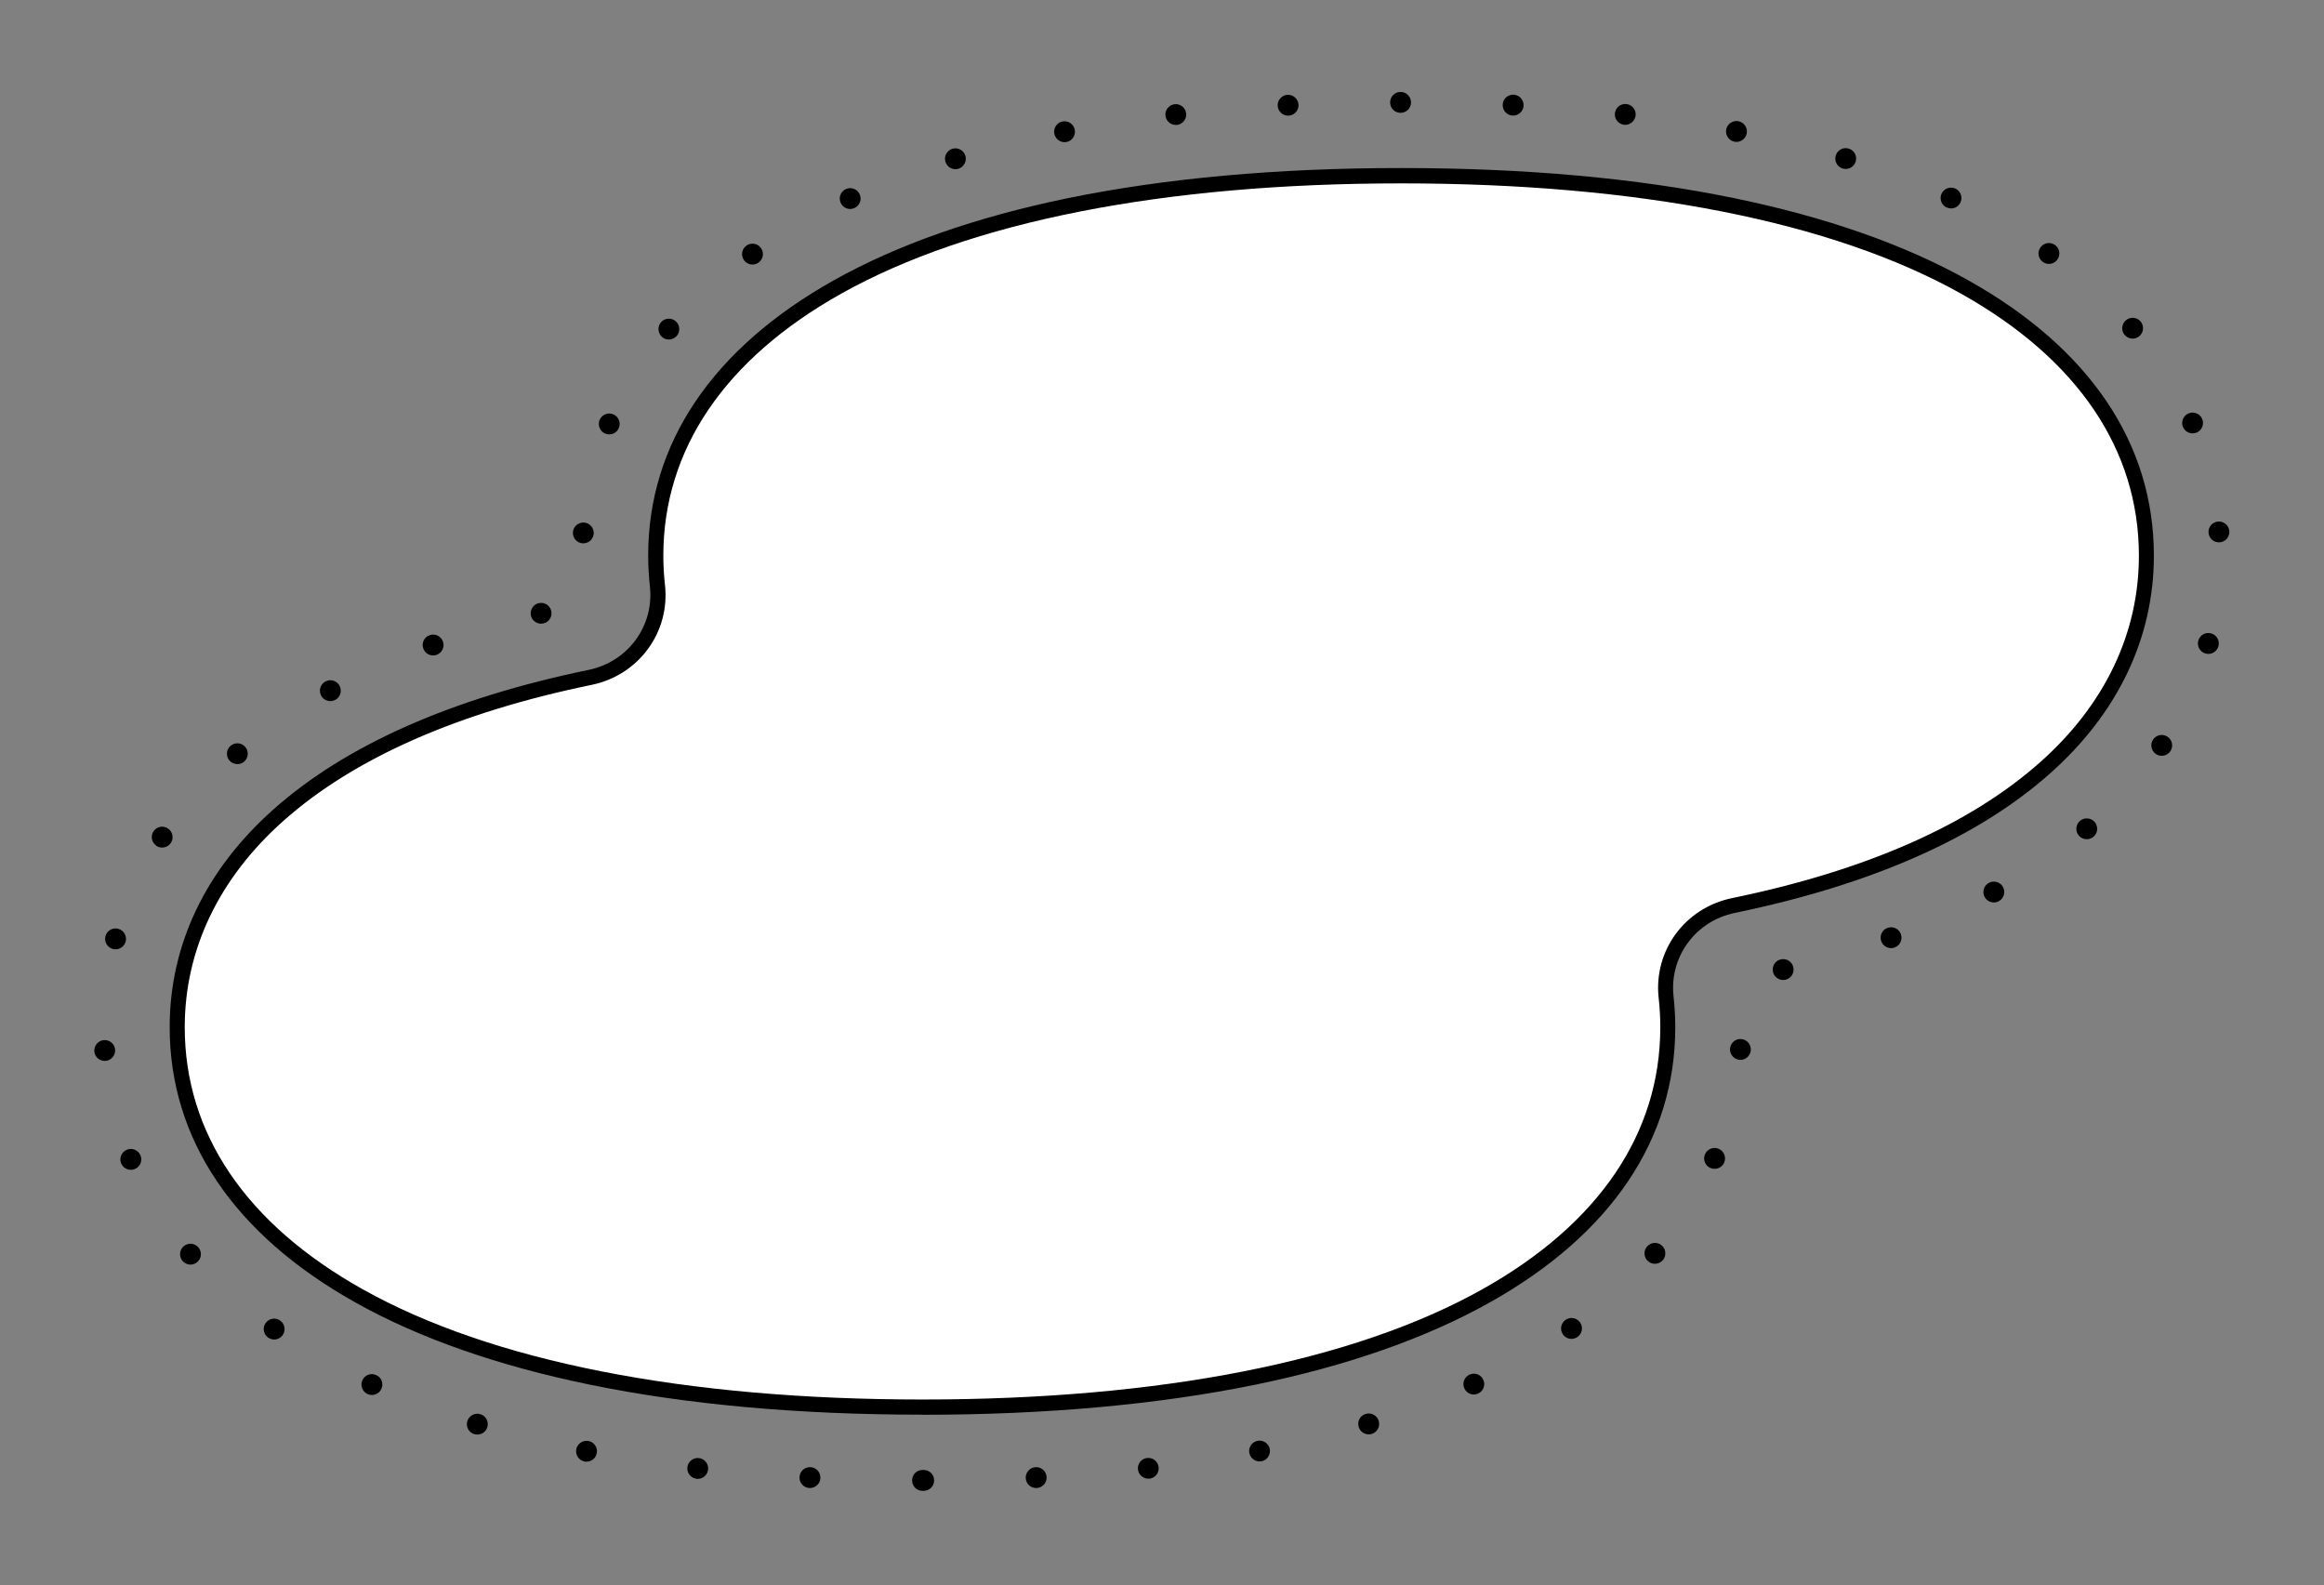 <svg overflow="hidden" viewBox="0, 0, 256, 174.59" id="2833510a-b2e8-4bc0-8b7f-251a3a03e660" xmlns="http://www.w3.org/2000/svg" xmlns:xlink="http://www.w3.org/1999/xlink" xmlns:xml="http://www.w3.org/XML/1998/namespace" version="1.1"><rect x="0" y="0" width="256" height="174.59" fill="#808080" stroke="none"/><defs /><path d="M190.95 99.75 C186.25 100.72 183.01 105.08 183.54 109.85 C183.66 110.94 183.72 112.04 183.72 113.16 C183.72 136.27 157.72 155.01 101.62 155.01 C45.52 155.01 19.52 136.26 19.52 113.15 C19.52 95.84 34.11 80.98 65 74.62 C69.7 73.65 72.94 69.29 72.41 64.52 C72.29 63.43 72.23 62.32 72.23 61.21 C72.23 38.1 98.23 19.36 154.33 19.36 C210.43 19.36 236.43 38.1 236.43 61.21 C236.43 78.52 221.84 93.38 190.94 99.75 z" style="fill:white;" /><g><path d="M100.47 163.07 C100.47 162.43 100.98 161.92 101.62 161.92 L101.68 161.92 C101.68 161.92 101.72 161.92 101.75 161.92 L101.75 161.92 C102.39 161.92 102.9 162.43 102.9 163.07 L102.9 163.07 C102.9 163.71 102.38 164.22 101.75 164.22 L101.62 164.22 C100.98 164.22 100.47 163.71 100.47 163.07 z M89.16 163.91 C88.53 163.88 88.04 163.34 88.07 162.7 L88.07 162.7 C88.1 162.07 88.64 161.58 89.28 161.61 L89.28 161.61 C89.91 161.64 90.4 162.18 90.37 162.82 L90.37 162.82 C90.34 163.43 89.83 163.91 89.22 163.91 L89.16 163.91 z M112.99 162.82 C112.96 162.19 113.44 161.65 114.08 161.61 L114.08 161.61 C114.71 161.58 115.25 162.06 115.29 162.7 L115.29 162.7 C115.32 163.33 114.84 163.87 114.2 163.91 L114.2 163.91 C114.2 163.91 114.16 163.91 114.14 163.91 L114.14 163.91 C113.53 163.91 113.02 163.43 112.99 162.82 z M76.73 162.89 C76.1 162.82 75.65 162.25 75.72 161.62 L75.72 161.62 C75.79 160.99 76.36 160.54 76.99 160.61 L76.99 160.61 C77.62 160.68 78.07 161.25 78 161.88 L78 161.88 C77.93 162.47 77.44 162.9 76.86 162.9 L76.86 162.9 C76.86 162.9 76.77 162.9 76.73 162.9 z M125.35 161.87 C125.28 161.24 125.73 160.67 126.36 160.6 L126.36 160.6 C126.99 160.53 127.56 160.98 127.63 161.61 L127.63 161.61 C127.7 162.24 127.25 162.81 126.62 162.88 L126.62 162.88 C126.62 162.88 126.53 162.88 126.49 162.88 L126.49 162.88 C125.92 162.88 125.42 162.45 125.35 161.86 z M64.39 160.99 C63.77 160.87 63.36 160.26 63.48 159.64 L63.48 159.64 C63.6 159.02 64.21 158.61 64.83 158.73 L64.83 158.73 C65.45 158.85 65.86 159.46 65.74 160.08 L65.74 160.08 C65.63 160.63 65.15 161.01 64.61 161.01 L64.61 161.01 C64.53 161.01 64.46 161.01 64.39 160.99 z M137.62 160.06 C137.5 159.44 137.9 158.83 138.52 158.71 L138.52 158.71 C139.14 158.59 139.75 158.99 139.87 159.61 L139.87 159.61 C139.99 160.23 139.59 160.84 138.97 160.96 L138.97 160.96 C138.89 160.97 138.82 160.98 138.75 160.98 L138.75 160.98 C138.21 160.98 137.73 160.6 137.62 160.05 z M52.24 157.98 L52.24 157.98 C51.63 157.79 51.29 157.15 51.48 156.54 L51.48 156.54 C51.67 155.93 52.31 155.59 52.92 155.78 L52.92 155.78 C53.53 155.96 53.87 156.61 53.68 157.21 L53.68 157.21 C53.53 157.71 53.07 158.02 52.58 158.02 L52.58 158.02 C52.47 158.02 52.36 158 52.25 157.97 z M149.67 157.18 C149.48 156.57 149.82 155.93 150.43 155.75 L150.43 155.75 C151.04 155.56 151.68 155.9 151.87 156.51 L151.87 156.51 C152.06 157.12 151.72 157.76 151.11 157.95 L151.11 157.95 C151 157.98 150.88 158 150.77 158 L150.77 158 C150.28 158 149.82 157.68 149.67 157.19 z M40.49 153.56 L40.49 153.56 C39.91 153.29 39.66 152.61 39.92 152.03 L39.92 152.03 C40.19 151.45 40.87 151.2 41.45 151.47 L41.45 151.47 C42.03 151.73 42.28 152.42 42.01 152.99 L42.01 152.99 C41.82 153.41 41.4 153.66 40.97 153.66 L40.97 153.66 C40.81 153.66 40.65 153.63 40.49 153.56 z M161.31 152.94 C161.04 152.36 161.3 151.68 161.87 151.42 L161.87 151.42 C162.45 151.15 163.13 151.41 163.39 151.98 L163.39 151.98 C163.66 152.56 163.4 153.24 162.83 153.5 L162.83 153.5 C162.67 153.57 162.51 153.61 162.35 153.61 L162.35 153.61 C161.92 153.61 161.5 153.36 161.31 152.94 z M29.54 147.34 L29.54 147.34 C29.02 146.97 28.89 146.26 29.26 145.74 L29.26 145.74 C29.63 145.22 30.34 145.09 30.86 145.46 L30.86 145.46 C31.38 145.83 31.5 146.54 31.14 147.06 L31.14 147.06 C30.92 147.38 30.56 147.55 30.2 147.55 L30.2 147.55 C29.97 147.55 29.74 147.48 29.54 147.34 z M172.17 146.99 C171.8 146.47 171.93 145.76 172.45 145.39 L172.45 145.39 C172.97 145.02 173.68 145.15 174.05 145.67 L174.05 145.67 C174.42 146.19 174.29 146.9 173.77 147.27 L173.77 147.27 C173.57 147.41 173.34 147.48 173.11 147.48 L173.11 147.48 C172.75 147.48 172.39 147.31 172.17 146.99 z M20.11 138.9 L20.11 138.9 C19.7 138.42 19.75 137.69 20.23 137.28 L20.23 137.28 C20.71 136.86 21.44 136.92 21.85 137.4 L21.85 137.4 C22.27 137.88 22.21 138.61 21.73 139.02 L21.73 139.02 C21.51 139.21 21.25 139.3 20.98 139.3 L20.98 139.3 C20.66 139.3 20.34 139.16 20.11 138.9 z M181.55 138.93 C181.07 138.52 181.01 137.79 181.43 137.31 L181.43 137.31 C181.84 136.83 182.57 136.77 183.05 137.19 L183.05 137.19 C183.53 137.6 183.58 138.33 183.17 138.81 L183.17 138.81 C182.94 139.07 182.62 139.21 182.3 139.21 L182.3 139.21 C182.03 139.21 181.77 139.12 181.55 138.93 z M13.35 128.16 C13.1 127.58 13.37 126.9 13.96 126.65 L13.96 126.65 C14.54 126.4 15.22 126.67 15.47 127.26 L15.47 127.26 C15.72 127.84 15.45 128.52 14.86 128.77 L14.86 128.77 C14.71 128.83 14.56 128.86 14.41 128.86 L14.41 128.86 C13.97 128.86 13.54 128.6 13.35 128.16 z M188.42 128.66 C187.84 128.41 187.56 127.74 187.81 127.15 L187.81 127.15 C188.06 126.57 188.73 126.29 189.32 126.54 L189.32 126.54 C189.9 126.79 190.18 127.46 189.93 128.05 L189.93 128.05 C189.75 128.49 189.32 128.75 188.87 128.75 L188.87 128.75 C188.72 128.75 188.57 128.72 188.42 128.66 z M10.39 115.79 C10.35 115.16 10.83 114.61 11.46 114.57 L11.46 114.57 C12.09 114.53 12.64 115 12.68 115.64 L12.68 115.64 C12.72 116.27 12.24 116.82 11.61 116.86 L11.61 116.86 C11.61 116.86 11.56 116.86 11.53 116.86 L11.53 116.86 C10.93 116.86 10.42 116.4 10.39 115.79 z M191.64 116.74 C191.01 116.7 190.53 116.15 190.57 115.52 L190.57 115.52 C190.61 114.89 191.16 114.41 191.79 114.45 L191.79 114.45 C192.42 114.49 192.9 115.04 192.86 115.67 L192.86 115.67 C192.82 116.28 192.32 116.75 191.72 116.75 L191.72 116.75 C191.72 116.75 191.67 116.75 191.64 116.75 z M195.31 107.06 C195.16 106.44 195.54 105.82 196.16 105.68 L196.16 105.68 C196.78 105.53 197.4 105.92 197.54 106.53 L197.54 106.53 C197.69 107.15 197.31 107.77 196.69 107.92 L196.69 107.92 C196.6 107.94 196.51 107.95 196.42 107.95 L196.42 107.95 C195.9 107.95 195.43 107.59 195.3 107.06 z M12.43 104.53 C11.82 104.36 11.45 103.74 11.62 103.12 L11.62 103.12 C11.78 102.51 12.41 102.14 13.03 102.31 L13.03 102.31 C13.64 102.48 14.01 103.11 13.84 103.72 L13.84 103.72 C13.7 104.23 13.24 104.57 12.73 104.57 L12.73 104.57 C12.63 104.57 12.53 104.56 12.43 104.53 z M207.23 103.68 C207.01 103.08 207.32 102.42 207.92 102.21 L207.92 102.21 C208.52 101.99 209.18 102.3 209.39 102.9 L209.39 102.9 C209.61 103.5 209.3 104.15 208.7 104.37 L208.7 104.37 C208.57 104.42 208.44 104.44 208.31 104.44 L208.31 104.44 C207.84 104.44 207.4 104.15 207.23 103.68 z M218.62 98.81 C218.32 98.25 218.52 97.55 219.08 97.25 L219.08 97.25 C219.64 96.95 220.34 97.15 220.64 97.71 L220.64 97.71 C220.94 98.27 220.74 98.97 220.18 99.27 L220.18 99.27 C220 99.37 219.82 99.41 219.63 99.41 L219.63 99.41 C219.22 99.41 218.83 99.19 218.62 98.81 z M17.23 93.16 C16.7 92.81 16.56 92.09 16.91 91.57 L16.91 91.57 C17.26 91.04 17.98 90.9 18.5 91.26 L18.5 91.26 C19.03 91.61 19.17 92.33 18.82 92.85 L18.82 92.85 C18.6 93.18 18.23 93.36 17.86 93.36 L17.86 93.36 C17.64 93.36 17.42 93.3 17.22 93.17 z M228.99 92.04 C228.58 91.56 228.64 90.83 229.12 90.42 L229.12 90.42 C229.6 90.01 230.33 90.07 230.74 90.55 L230.74 90.55 C231.15 91.03 231.1 91.76 230.61 92.17 L230.61 92.17 C230.39 92.35 230.13 92.44 229.86 92.44 L229.86 92.44 C229.53 92.44 229.21 92.3 228.98 92.04 z M25.27 83.77 C24.86 83.29 24.92 82.56 25.4 82.15 L25.4 82.15 C25.88 81.74 26.61 81.8 27.02 82.28 L27.02 82.28 C27.43 82.76 27.37 83.49 26.89 83.9 L26.89 83.9 C26.67 84.08 26.41 84.17 26.15 84.17 L26.15 84.17 C25.83 84.17 25.5 84.03 25.27 83.77 z M237.49 83.06 C236.96 82.71 236.82 81.99 237.17 81.47 L237.17 81.47 C237.52 80.94 238.24 80.8 238.76 81.15 L238.76 81.15 C239.29 81.5 239.43 82.22 239.08 82.74 L239.08 82.74 C238.86 83.07 238.49 83.25 238.12 83.25 L238.12 83.25 C237.9 83.25 237.68 83.19 237.48 83.06 z M35.38 76.63 C35.08 76.07 35.28 75.37 35.84 75.07 L35.84 75.07 C36.4 74.77 37.09 74.97 37.4 75.53 L37.4 75.53 C37.7 76.09 37.5 76.79 36.94 77.09 L36.94 77.09 C36.76 77.18 36.58 77.23 36.39 77.23 L36.39 77.23 C35.98 77.23 35.59 77.01 35.38 76.63 z M46.63 71.44 C46.41 70.84 46.72 70.18 47.32 69.97 L47.32 69.97 C47.92 69.75 48.58 70.07 48.79 70.66 L48.79 70.66 C49.01 71.26 48.69 71.92 48.1 72.13 L48.1 72.13 C47.97 72.18 47.84 72.2 47.71 72.2 L47.71 72.2 C47.24 72.2 46.8 71.91 46.63 71.44 z M242.96 71.99 C242.35 71.82 241.98 71.2 242.15 70.58 L242.15 70.58 C242.31 69.97 242.94 69.6 243.56 69.77 L243.56 69.77 C244.17 69.93 244.54 70.56 244.37 71.18 L244.37 71.18 C244.23 71.69 243.77 72.03 243.26 72.03 L243.26 72.03 C243.16 72.03 243.06 72.02 242.96 71.99 z M58.49 67.82 C58.34 67.2 58.73 66.58 59.34 66.44 L59.34 66.44 C59.96 66.29 60.58 66.68 60.72 67.29 L60.72 67.29 C60.87 67.91 60.48 68.53 59.87 68.67 L59.87 68.67 C59.78 68.69 59.69 68.7 59.6 68.7 L59.6 68.7 C59.08 68.7 58.61 68.34 58.48 67.82 z M64.18 59.85 C63.55 59.81 63.07 59.26 63.11 58.63 L63.11 58.63 C63.15 58 63.7 57.52 64.33 57.56 L64.33 57.56 C64.96 57.6 65.44 58.15 65.4 58.78 L65.4 58.78 C65.36 59.39 64.85 59.85 64.25 59.85 L64.25 59.85 C64.25 59.85 64.2 59.85 64.17 59.85 z M243.28 58.67 C243.24 58.04 243.71 57.49 244.35 57.45 L244.35 57.45 C244.98 57.41 245.53 57.88 245.57 58.52 L245.57 58.52 C245.61 59.15 245.14 59.7 244.5 59.74 L244.5 59.74 C244.5 59.74 244.45 59.74 244.42 59.74 L244.42 59.74 C243.82 59.74 243.32 59.27 243.28 58.67 z M66.66 47.76 C66.08 47.51 65.81 46.84 66.05 46.25 L66.05 46.25 C66.3 45.67 66.97 45.39 67.56 45.64 L67.56 45.64 C68.14 45.89 68.42 46.56 68.17 47.15 L68.17 47.15 C67.98 47.59 67.56 47.85 67.11 47.85 L67.11 47.85 C66.96 47.85 66.81 47.82 66.66 47.76 z M240.47 47.05 C240.22 46.47 240.49 45.79 241.07 45.54 L241.07 45.54 C241.65 45.29 242.33 45.56 242.58 46.14 L242.58 46.14 C242.83 46.72 242.56 47.4 241.98 47.65 L241.98 47.65 C241.83 47.71 241.68 47.74 241.53 47.74 L241.53 47.74 C241.09 47.74 240.66 47.48 240.47 47.04 z M72.93 37.12 C72.45 36.7 72.4 35.98 72.81 35.5 L72.81 35.5 C73.22 35.02 73.95 34.97 74.43 35.38 L74.43 35.38 C74.91 35.79 74.96 36.52 74.55 37 L74.55 37 C74.32 37.26 74 37.4 73.68 37.4 L73.68 37.4 C73.41 37.4 73.15 37.31 72.93 37.12 z M234.05 36.91 C233.63 36.43 233.69 35.7 234.17 35.29 L234.17 35.29 C234.65 34.87 235.38 34.93 235.79 35.4 L235.79 35.4 C236.2 35.88 236.15 36.61 235.67 37.02 L235.67 37.02 C235.45 37.21 235.19 37.3 234.92 37.3 L234.92 37.3 C234.6 37.3 234.28 37.17 234.05 36.9 z M81.95 28.65 C81.58 28.13 81.71 27.42 82.23 27.05 L82.23 27.05 C82.75 26.68 83.47 26.81 83.83 27.33 L83.83 27.33 C84.2 27.85 84.07 28.57 83.55 28.93 L83.55 28.93 C83.35 29.07 83.12 29.14 82.89 29.14 L82.89 29.14 C82.53 29.14 82.17 28.97 81.95 28.65 z M225.04 28.86 C224.52 28.5 224.39 27.78 224.76 27.26 L224.76 27.26 C225.12 26.74 225.84 26.61 226.36 26.98 L226.36 26.98 C226.88 27.34 227 28.06 226.64 28.58 L226.64 28.58 C226.42 28.9 226.06 29.07 225.7 29.07 L225.7 29.07 C225.47 29.07 225.24 29 225.04 28.86 z M92.61 22.35 C92.34 21.77 92.6 21.09 93.17 20.83 L93.17 20.83 C93.75 20.56 94.43 20.82 94.69 21.39 L94.69 21.39 C94.96 21.97 94.7 22.65 94.13 22.91 L94.13 22.91 C93.98 22.98 93.81 23.02 93.65 23.02 L93.65 23.02 C93.22 23.02 92.8 22.77 92.61 22.35 z M214.44 22.86 C213.86 22.6 213.61 21.92 213.87 21.34 L213.87 21.34 C214.13 20.76 214.82 20.51 215.39 20.77 L215.39 20.77 C215.97 21.04 216.22 21.72 215.96 22.29 L215.96 22.29 C215.77 22.71 215.35 22.96 214.92 22.96 L214.92 22.96 C214.76 22.96 214.6 22.92 214.44 22.85 z M104.14 17.83 C103.96 17.22 104.3 16.58 104.9 16.39 L104.9 16.39 C105.51 16.2 106.15 16.55 106.34 17.15 L106.34 17.15 C106.52 17.76 106.18 18.4 105.58 18.59 L105.58 18.59 C105.47 18.62 105.36 18.64 105.25 18.64 L105.25 18.64 C104.76 18.64 104.3 18.32 104.15 17.83 z M202.98 18.56 C202.37 18.38 202.03 17.73 202.22 17.13 L202.22 17.13 C202.4 16.52 203.05 16.18 203.65 16.37 L203.65 16.37 C204.26 16.55 204.6 17.2 204.41 17.8 L204.41 17.8 C204.26 18.3 203.8 18.61 203.31 18.61 L203.31 18.61 C203.2 18.61 203.09 18.6 202.98 18.56 z M116.14 14.73 C116.02 14.11 116.42 13.5 117.04 13.38 L117.04 13.38 C117.66 13.26 118.27 13.66 118.39 14.29 L118.39 14.29 C118.51 14.91 118.11 15.52 117.49 15.64 L117.49 15.64 C117.41 15.65 117.34 15.66 117.27 15.66 L117.27 15.66 C116.73 15.66 116.25 15.28 116.14 14.73 z M191.06 15.61 C190.44 15.49 190.03 14.88 190.15 14.26 L190.15 14.26 C190.27 13.64 190.88 13.23 191.5 13.35 L191.5 13.35 C192.12 13.47 192.53 14.08 192.41 14.7 L192.41 14.7 C192.3 15.25 191.82 15.63 191.28 15.63 L191.28 15.63 C191.21 15.63 191.13 15.63 191.06 15.61 z M128.38 12.75 C128.31 12.12 128.76 11.55 129.39 11.48 L129.39 11.48 C130.02 11.41 130.59 11.86 130.66 12.49 L130.66 12.49 C130.73 13.12 130.28 13.69 129.65 13.76 L129.65 13.76 C129.65 13.76 129.56 13.76 129.52 13.76 L129.52 13.76 C128.94 13.76 128.45 13.33 128.38 12.74 z M178.9 13.74 C178.27 13.67 177.82 13.1 177.89 12.47 L177.89 12.47 C177.96 11.84 178.53 11.39 179.16 11.46 L179.16 11.46 C179.79 11.53 180.24 12.1 180.17 12.73 L180.17 12.73 C180.1 13.31 179.6 13.75 179.03 13.75 L179.03 13.75 C179.03 13.75 178.94 13.75 178.9 13.75 z M140.74 11.65 C140.71 11.02 141.2 10.48 141.83 10.44 L141.83 10.44 C142.46 10.41 143 10.9 143.04 11.53 L143.04 11.53 C143.07 12.17 142.58 12.7 141.95 12.74 L141.95 12.74 C141.95 12.74 141.91 12.74 141.89 12.74 L141.89 12.74 C141.28 12.74 140.78 12.26 140.74 11.65 z M166.62 12.73 C165.98 12.7 165.5 12.16 165.53 11.52 L165.53 11.52 C165.56 10.88 166.1 10.4 166.74 10.43 L166.74 10.43 C167.37 10.46 167.86 11 167.83 11.64 L167.83 11.64 C167.8 12.25 167.29 12.73 166.68 12.73 L166.68 12.73 C166.68 12.73 166.64 12.73 166.62 12.73 z M153.13 11.28 C153.13 10.64 153.64 10.13 154.28 10.13 L154.28 10.13 C154.92 10.13 155.43 10.64 155.43 11.28 L155.43 11.28 C155.43 11.92 154.92 12.43 154.28 12.43 L154.28 12.43 C153.64 12.43 153.13 11.92 153.13 11.28 z" /><path d="M101.62 155.83 C87.99 155.83 75.65 154.72 64.96 152.52 C54.84 150.44 46.15 147.4 39.13 143.46 C25.76 135.97 18.69 125.48 18.69 113.14 C18.69 104.09 22.64 95.8 30.13 89.15 C38.1 82.06 49.78 76.9 64.84 73.79 C69.17 72.9 72.07 68.95 71.59 64.6 C71.47 63.48 71.4 62.34 71.4 61.2 C71.4 48.86 78.47 38.38 91.84 30.88 C98.86 26.94 107.55 23.9 117.67 21.82 C128.37 19.63 140.7 18.51 154.33 18.51 C167.96 18.51 180.3 19.62 190.99 21.82 C201.11 23.9 209.8 26.94 216.82 30.88 C230.19 38.37 237.26 48.86 237.26 61.2 C237.26 70.25 233.31 78.55 225.82 85.2 C217.85 92.29 206.17 97.45 191.1 100.56 L191.1 100.56 C186.77 101.45 183.87 105.4 184.35 109.75 C184.47 110.86 184.54 112.01 184.54 113.15 C184.54 125.49 177.47 135.98 164.1 143.47 C157.08 147.41 148.39 150.45 138.27 152.53 C127.57 154.72 115.24 155.84 101.61 155.84 z M154.34 20.2 C128.17 20.2 106.84 24.4 92.66 32.35 C79.85 39.53 73.07 49.51 73.07 61.21 C73.07 62.29 73.13 63.37 73.25 64.43 C73.83 69.64 70.36 74.37 65.17 75.44 C50.4 78.48 38.98 83.52 31.23 90.41 C24.12 96.73 20.35 104.6 20.35 113.15 C20.35 124.85 27.12 134.83 39.94 142.01 C54.12 149.96 75.45 154.16 101.62 154.16 C127.79 154.16 149.12 149.96 163.3 142.01 C176.11 134.83 182.89 124.85 182.89 113.15 C182.89 112.07 182.83 110.99 182.71 109.94 C182.13 104.73 185.6 100 190.79 98.93 L190.96 99.75 L190.79 98.93 C205.56 95.89 216.98 90.85 224.73 83.96 C231.85 77.64 235.61 69.77 235.61 61.21 C235.61 49.51 228.84 39.53 216.02 32.35 C201.84 24.4 180.51 20.2 154.34 20.2 z" /></g></svg>